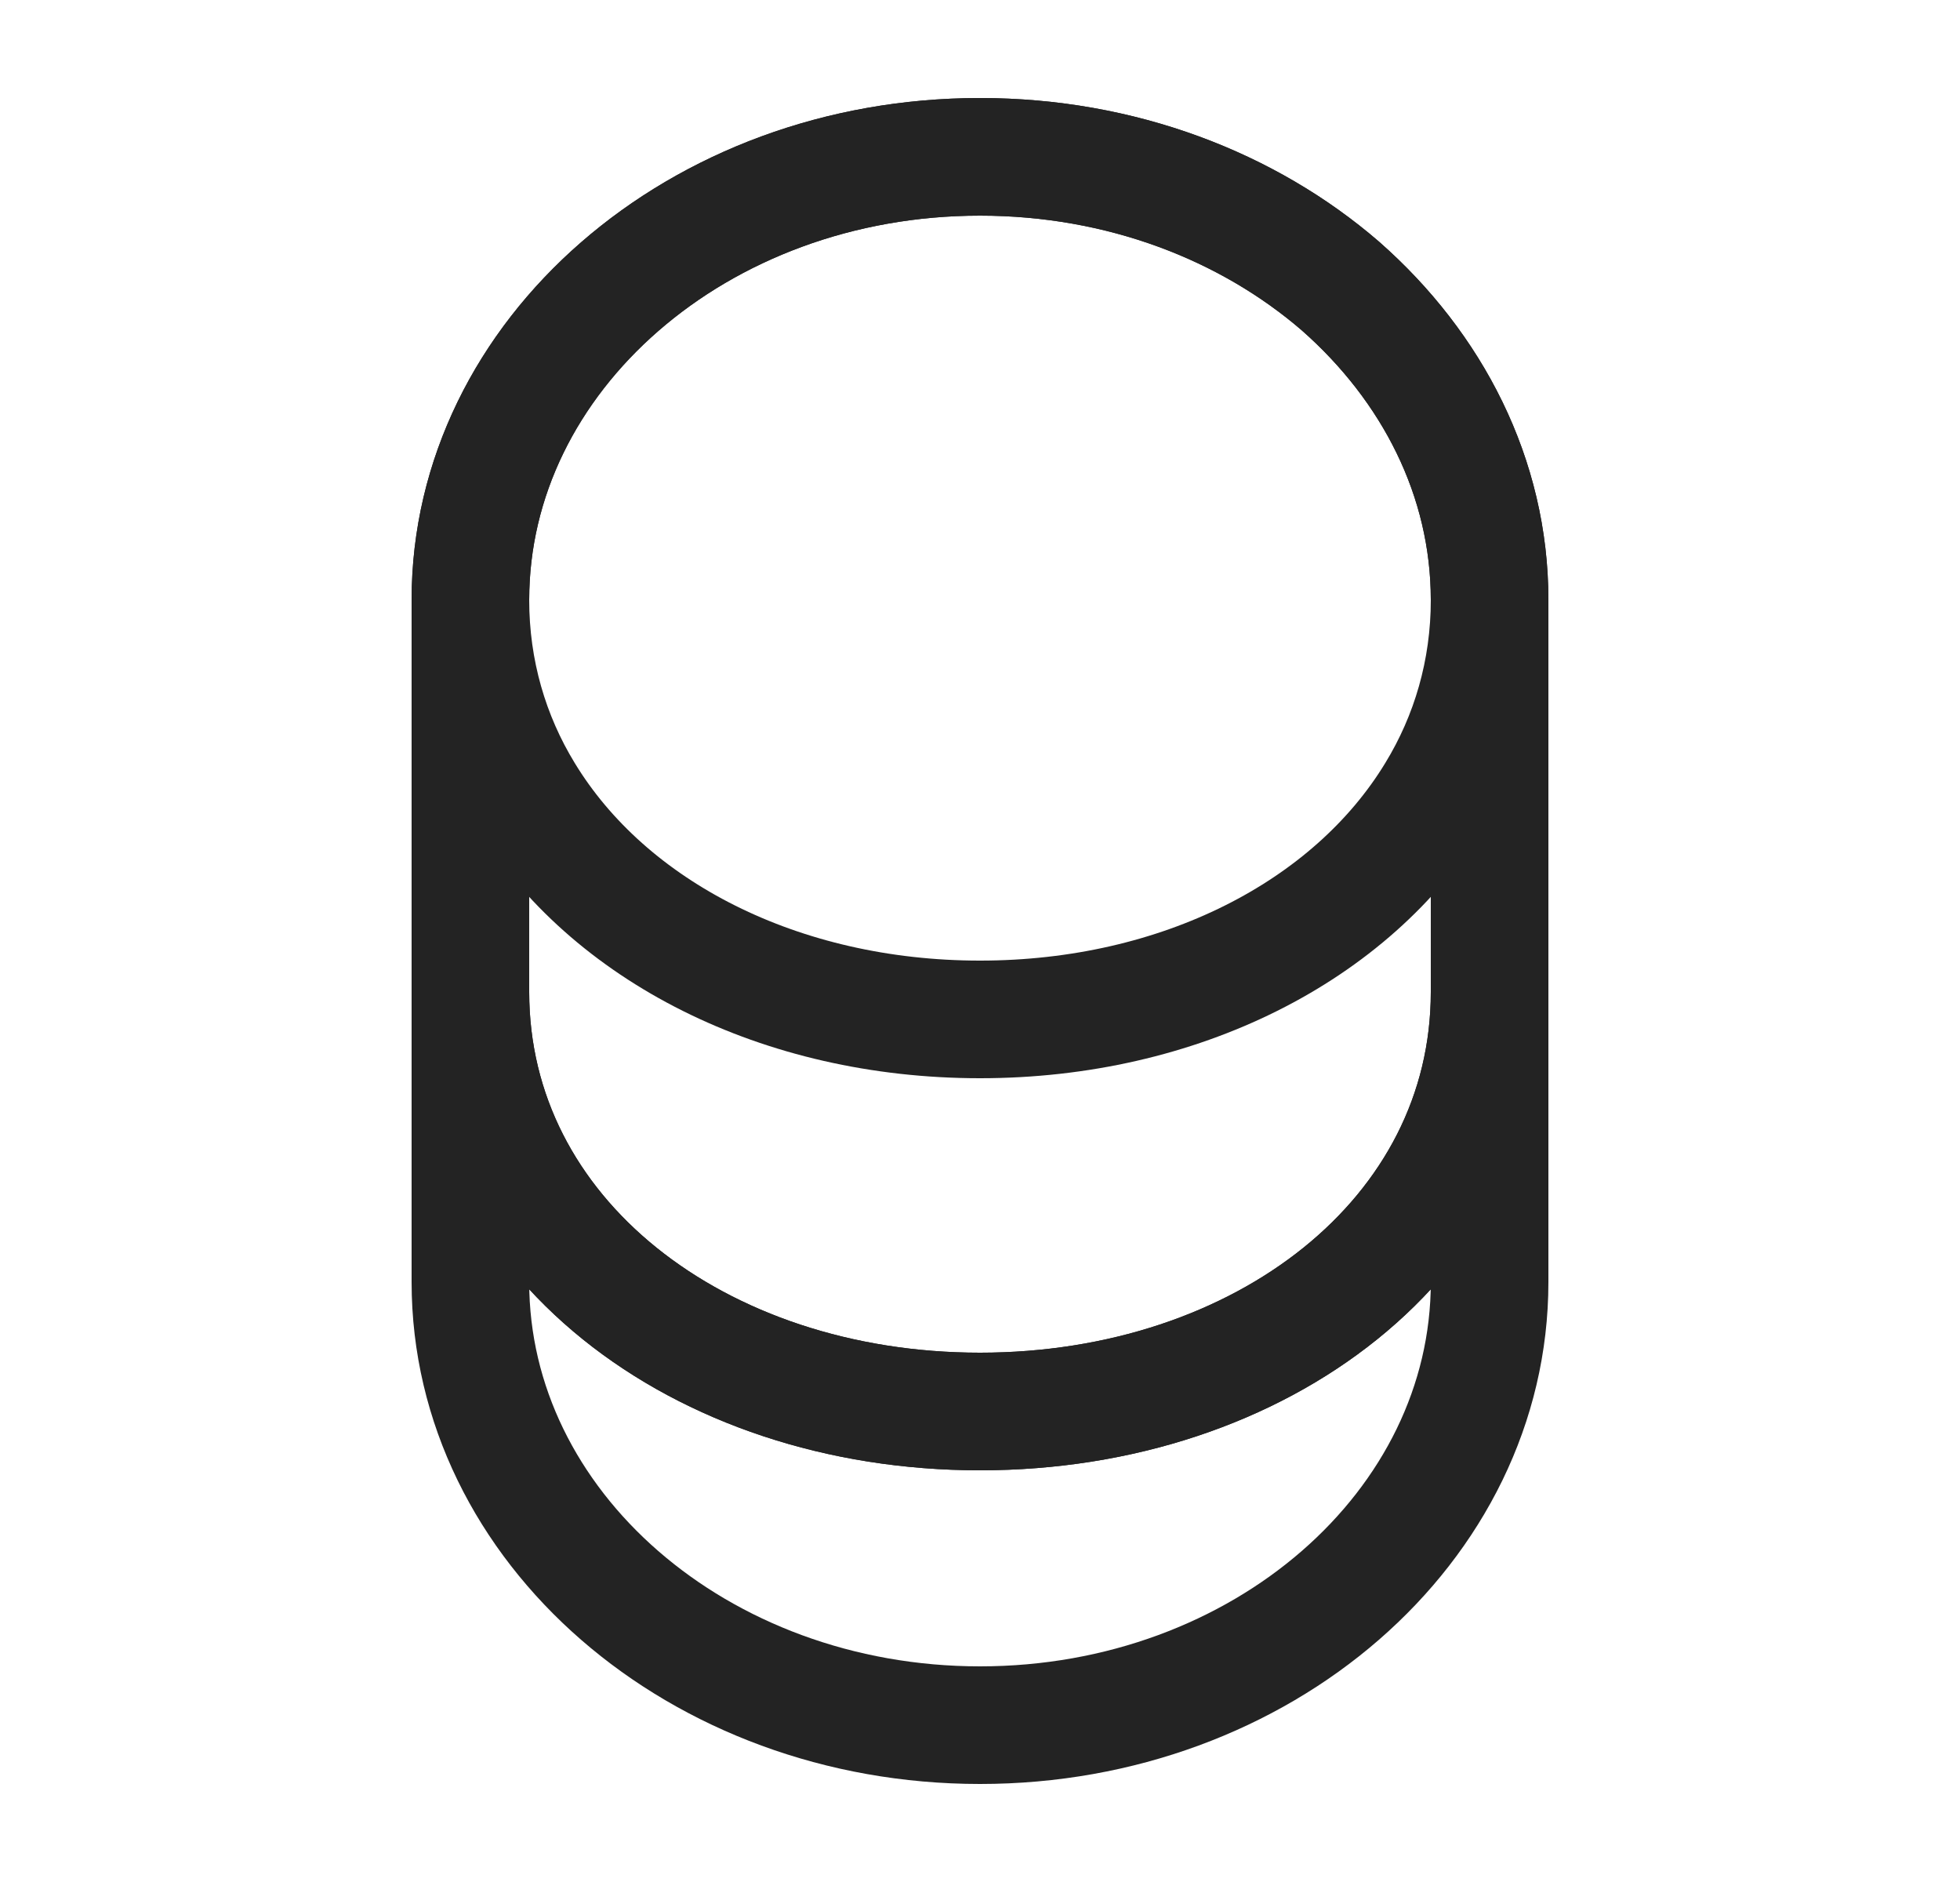     <svg width="25" height="24" viewBox="0 0 25 24" fill="none" xmlns="http://www.w3.org/2000/svg">
<path d="M19 12.65V16.35C19 19.47 16.09 22 12.5 22C8.91 22 6 19.47 6 16.35V12.65C6 15.77 8.91 18 12.5 18C16.09 18 19 15.77 19 12.65Z" stroke="#232323" stroke-width="1.5" stroke-linecap="round" stroke-linejoin="round"/>
<path d="M19 7.65C19 8.56 18.75 9.4 18.31 10.12C17.24 11.88 15.04 13 12.5 13C9.96 13 7.76 11.88 6.69 10.12C6.25 9.4 6 8.56 6 7.65C6 6.09 6.73 4.68 7.9 3.66C9.08 2.63 10.7 2 12.5 2C14.3 2 15.92 2.63 17.1 3.65C18.27 4.68 19 6.09 19 7.65Z" stroke="#232323" stroke-width="1.5" stroke-linecap="round" stroke-linejoin="round"/>
<path d="M19 7.65V12.65C19 15.77 16.09 18 12.5 18C8.91 18 6 15.77 6 12.65V7.65C6 4.53 8.91 2 12.5 2C14.3 2 15.92 2.63 17.1 3.65C18.27 4.68 19 6.09 19 7.65Z" stroke="#232323" stroke-width="1.5" stroke-linecap="round" stroke-linejoin="round"/>
</svg>